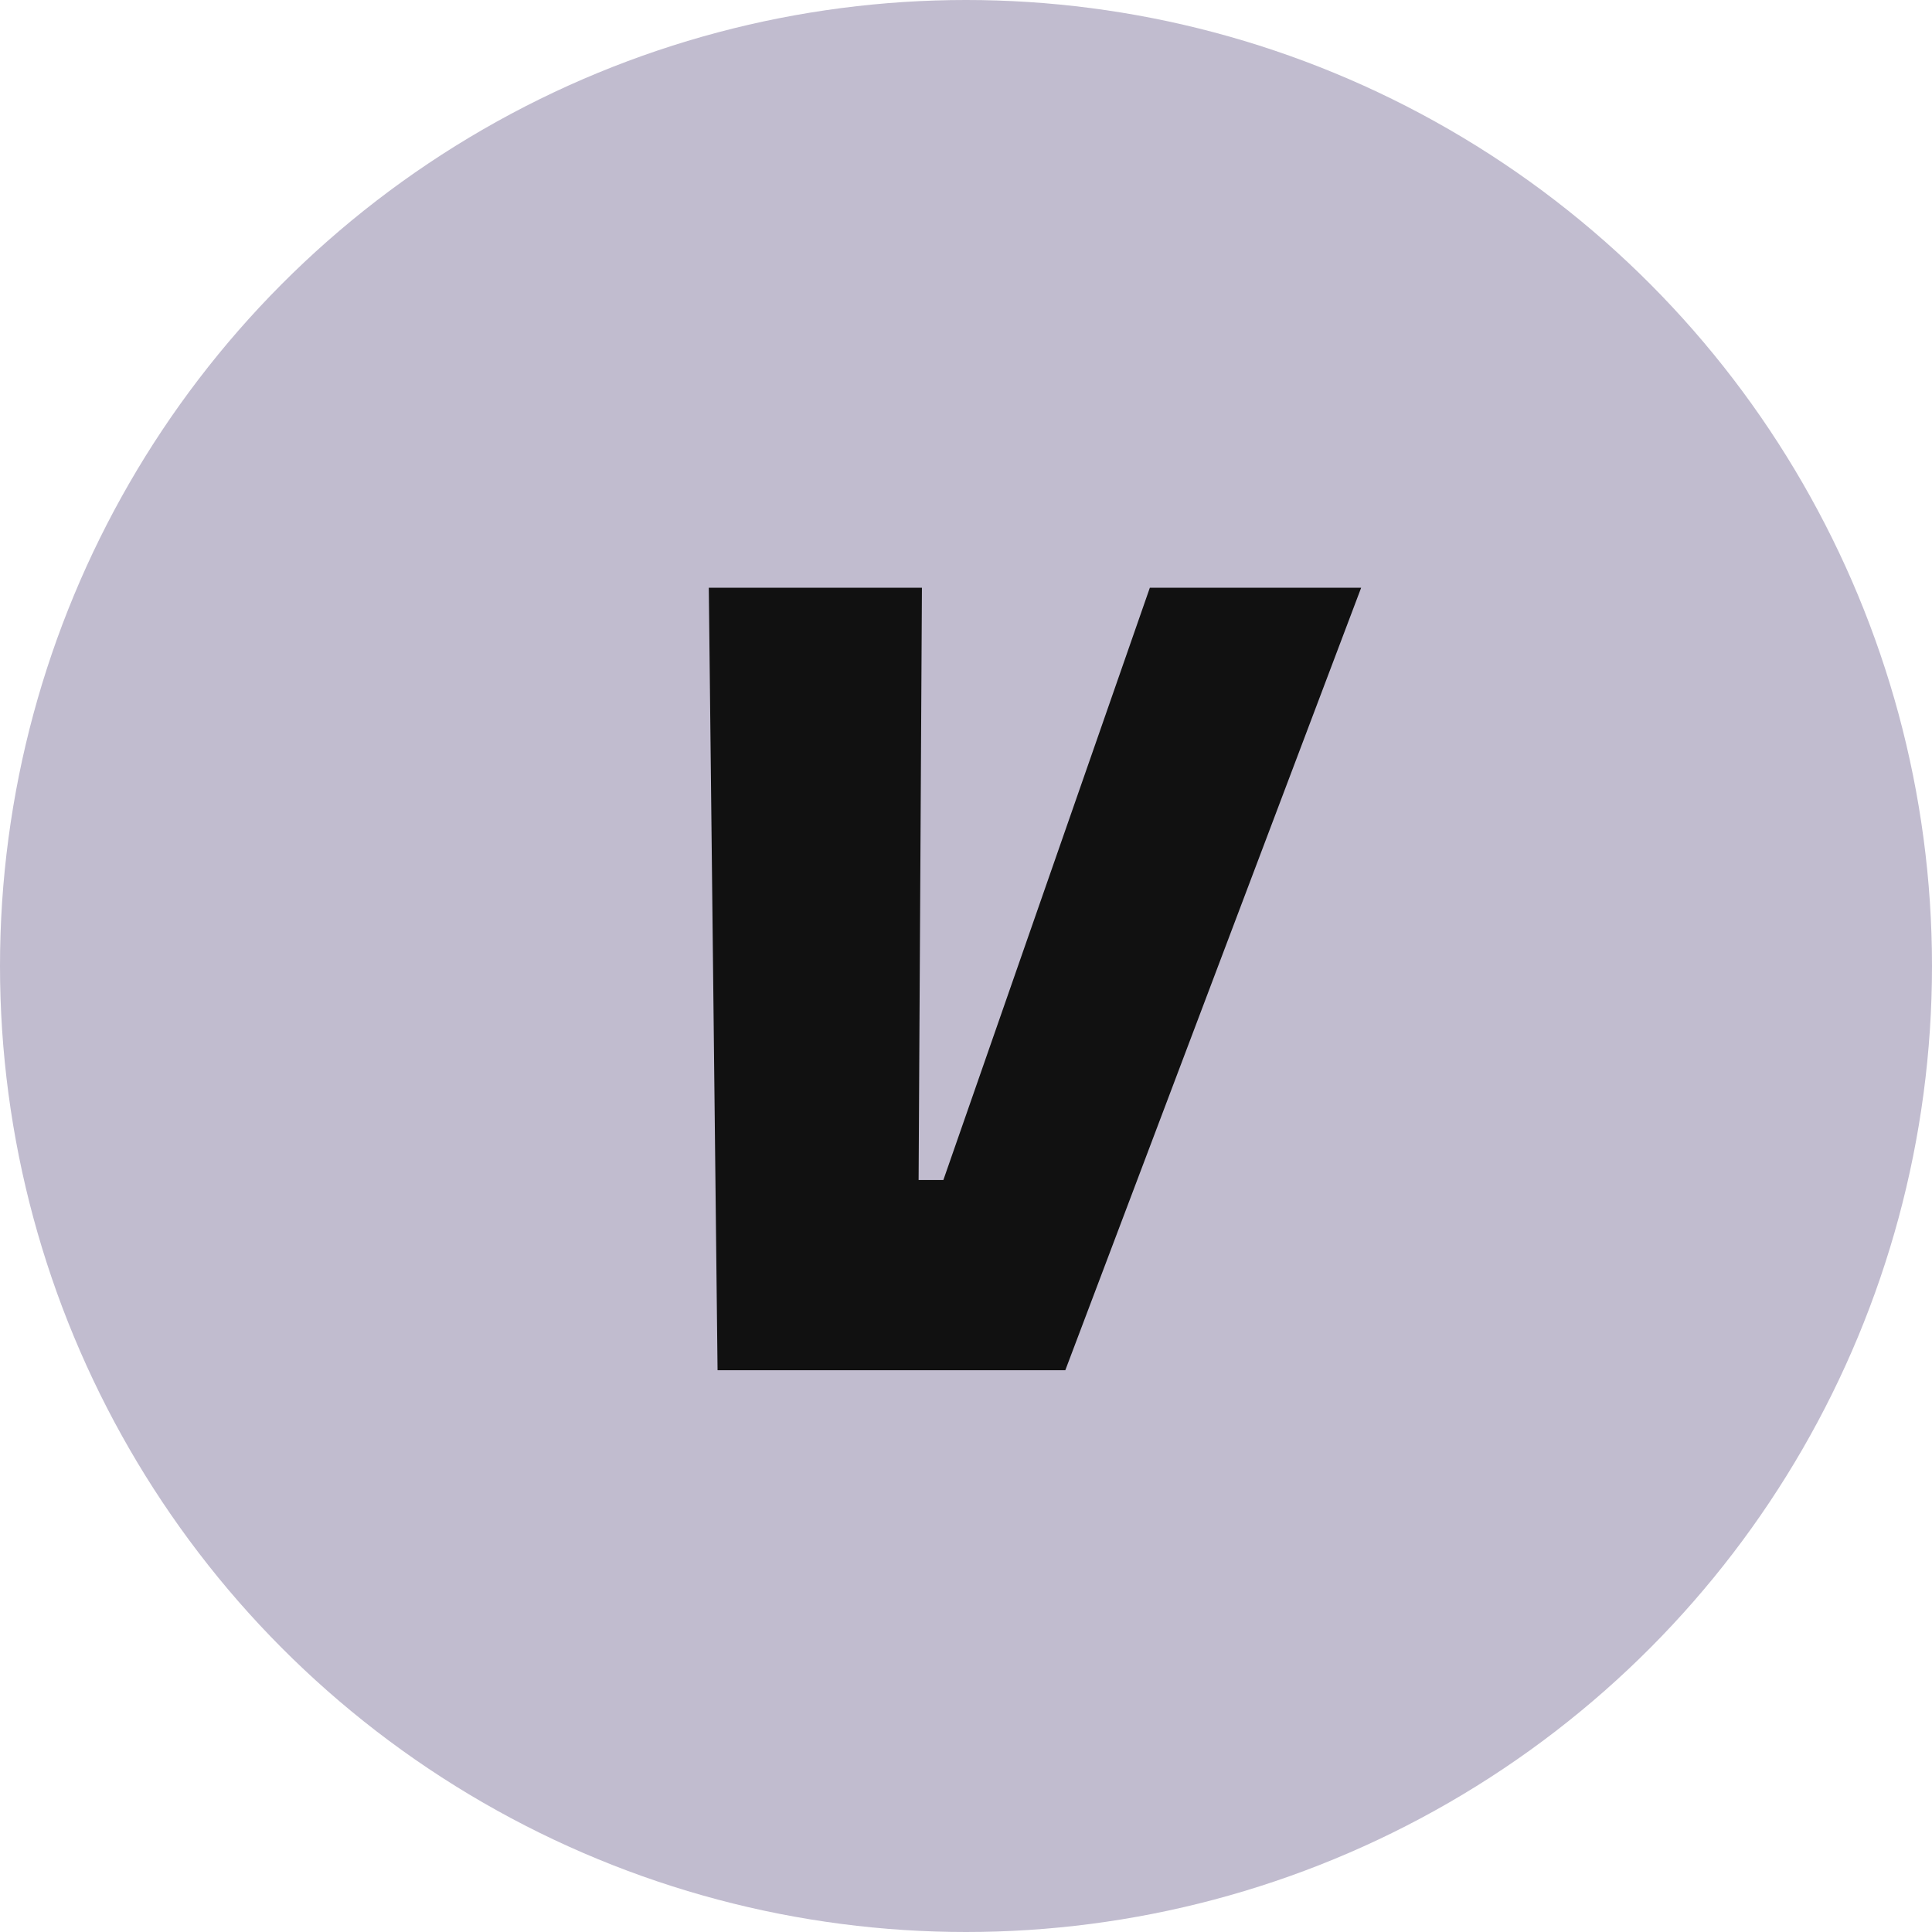 <svg xmlns="http://www.w3.org/2000/svg" viewBox="0 0 64 64">
  <circle cx="32" cy="32" r="32" style="fill:#c1bccf"/>
  <path d="M31.25,39.09l6.84-19.62h7L35.29,45.39H23.77l-.29-25.92h7.06l-.11,19.62Z" style="fill:#111111"/>
</svg>
